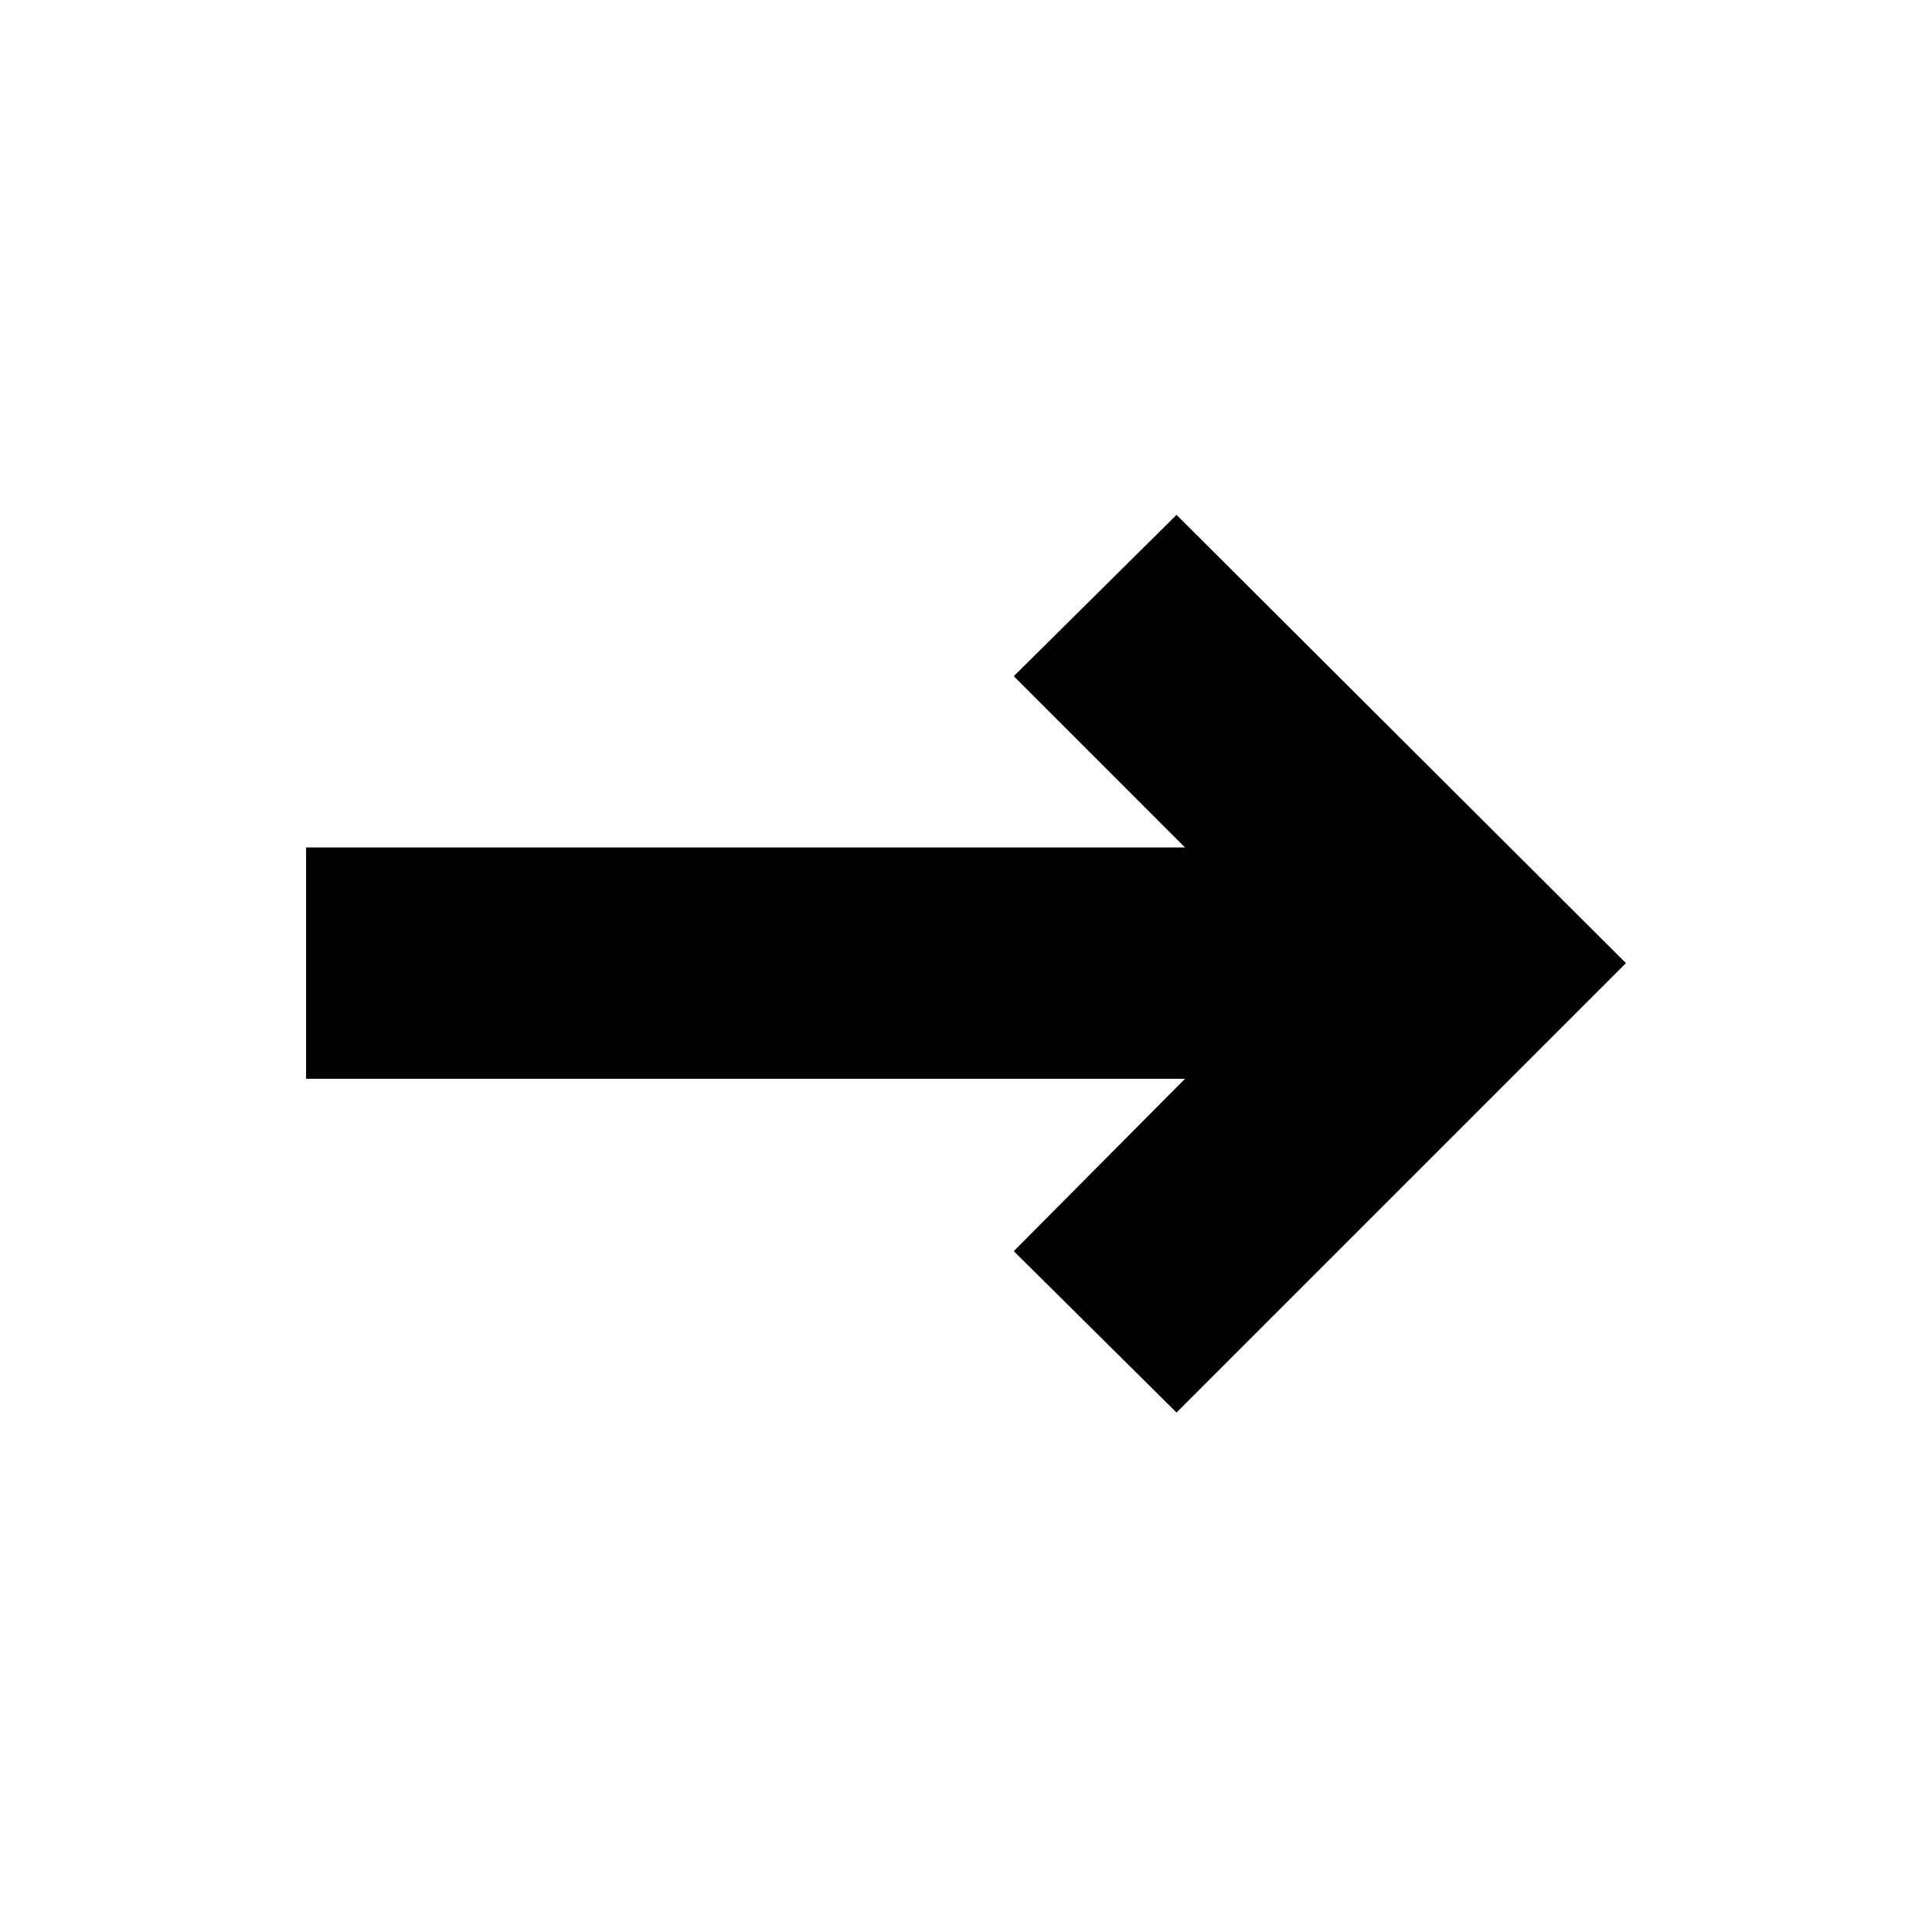 <svg xmlns="http://www.w3.org/2000/svg" height="20" viewBox="0 -960 960 960" width="20"><path d="m584.61-258.13-80.87-80.17 85.08-85.66H152.09v-114.95h436.73L503.74-624l80.87-80.17 223.3 222.74-223.3 223.3Z"/></svg>